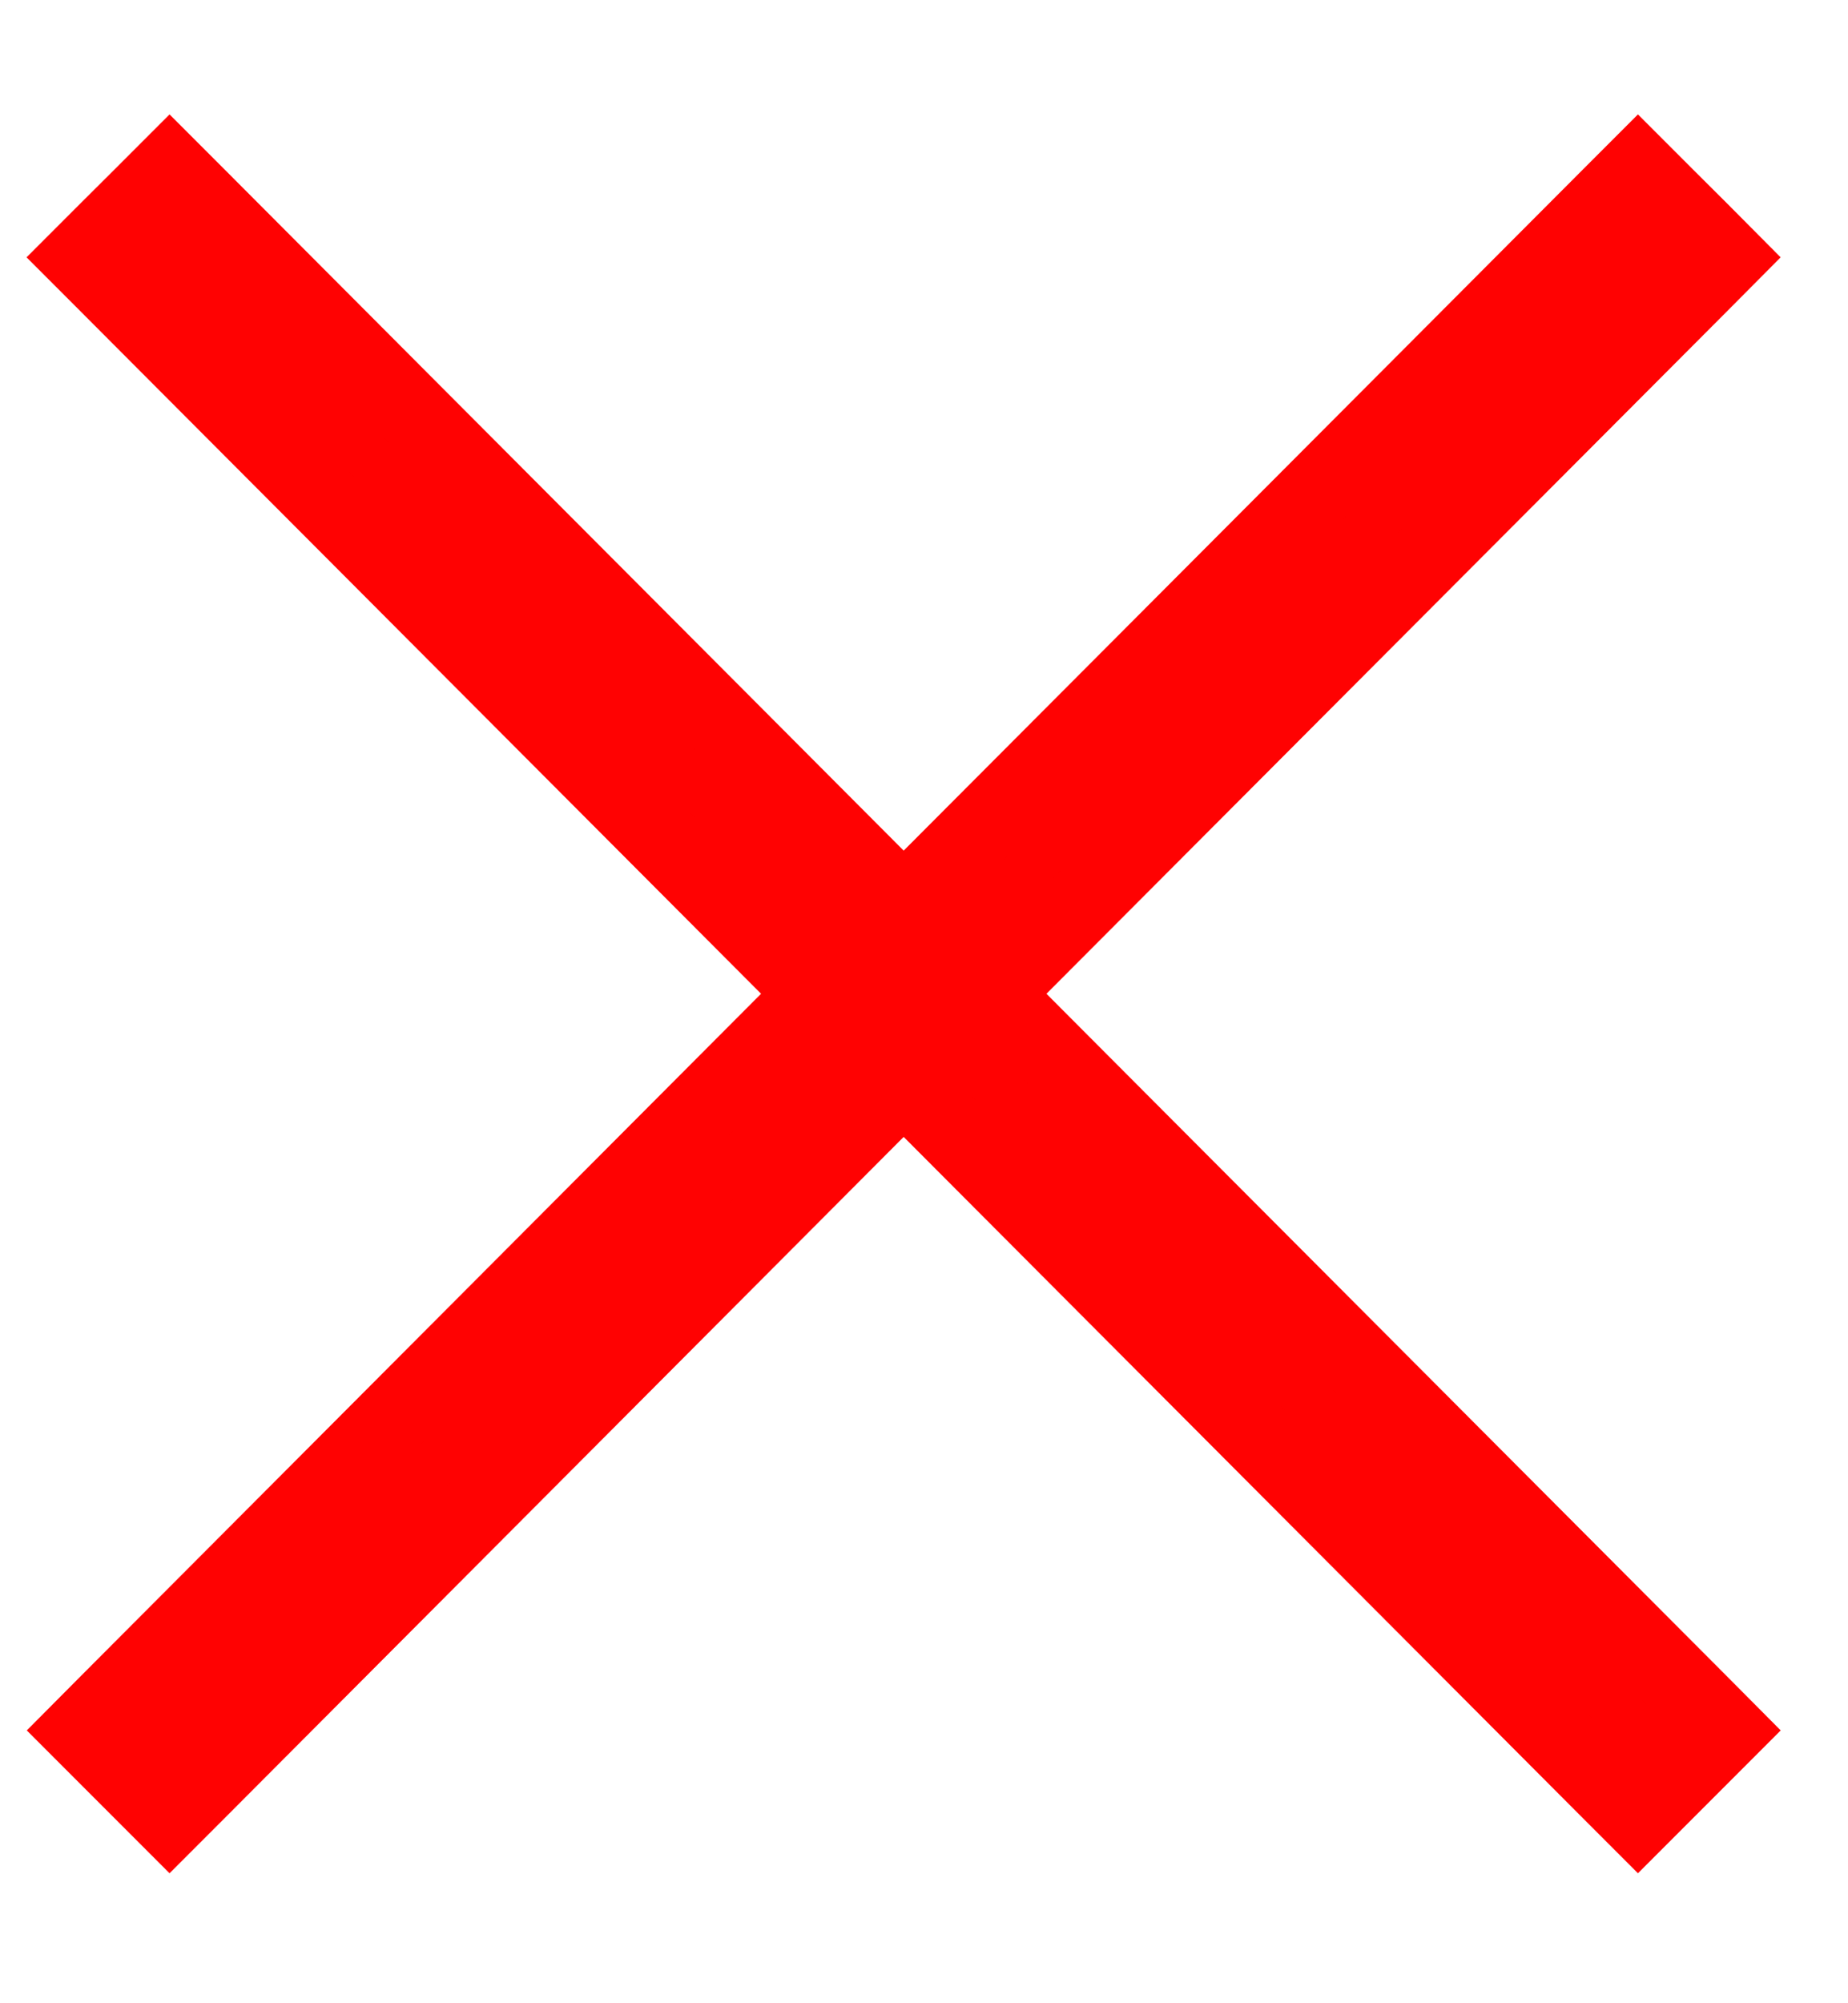 <svg width="12" height="13" viewBox="0 0 12 13" fill="none" xmlns="http://www.w3.org/2000/svg">
<path d="M0.924 11.626L1.101 11.803L1.278 11.626L5.868 7.024L10.459 11.626L10.636 11.803L10.813 11.626L11.034 11.405L11.21 11.229L11.034 11.052L6.442 6.449L11.034 1.847L11.21 1.67L11.034 1.493L10.813 1.273L10.636 1.096L10.459 1.273L5.868 5.874L1.278 1.273L1.101 1.096L0.924 1.273L0.703 1.493L0.526 1.67L0.703 1.847L5.295 6.449L0.703 11.052L0.527 11.229L0.703 11.405L0.924 11.626Z" fill="#FF0202" stroke="#FF0202" stroke-width="0.5"/>
</svg>

